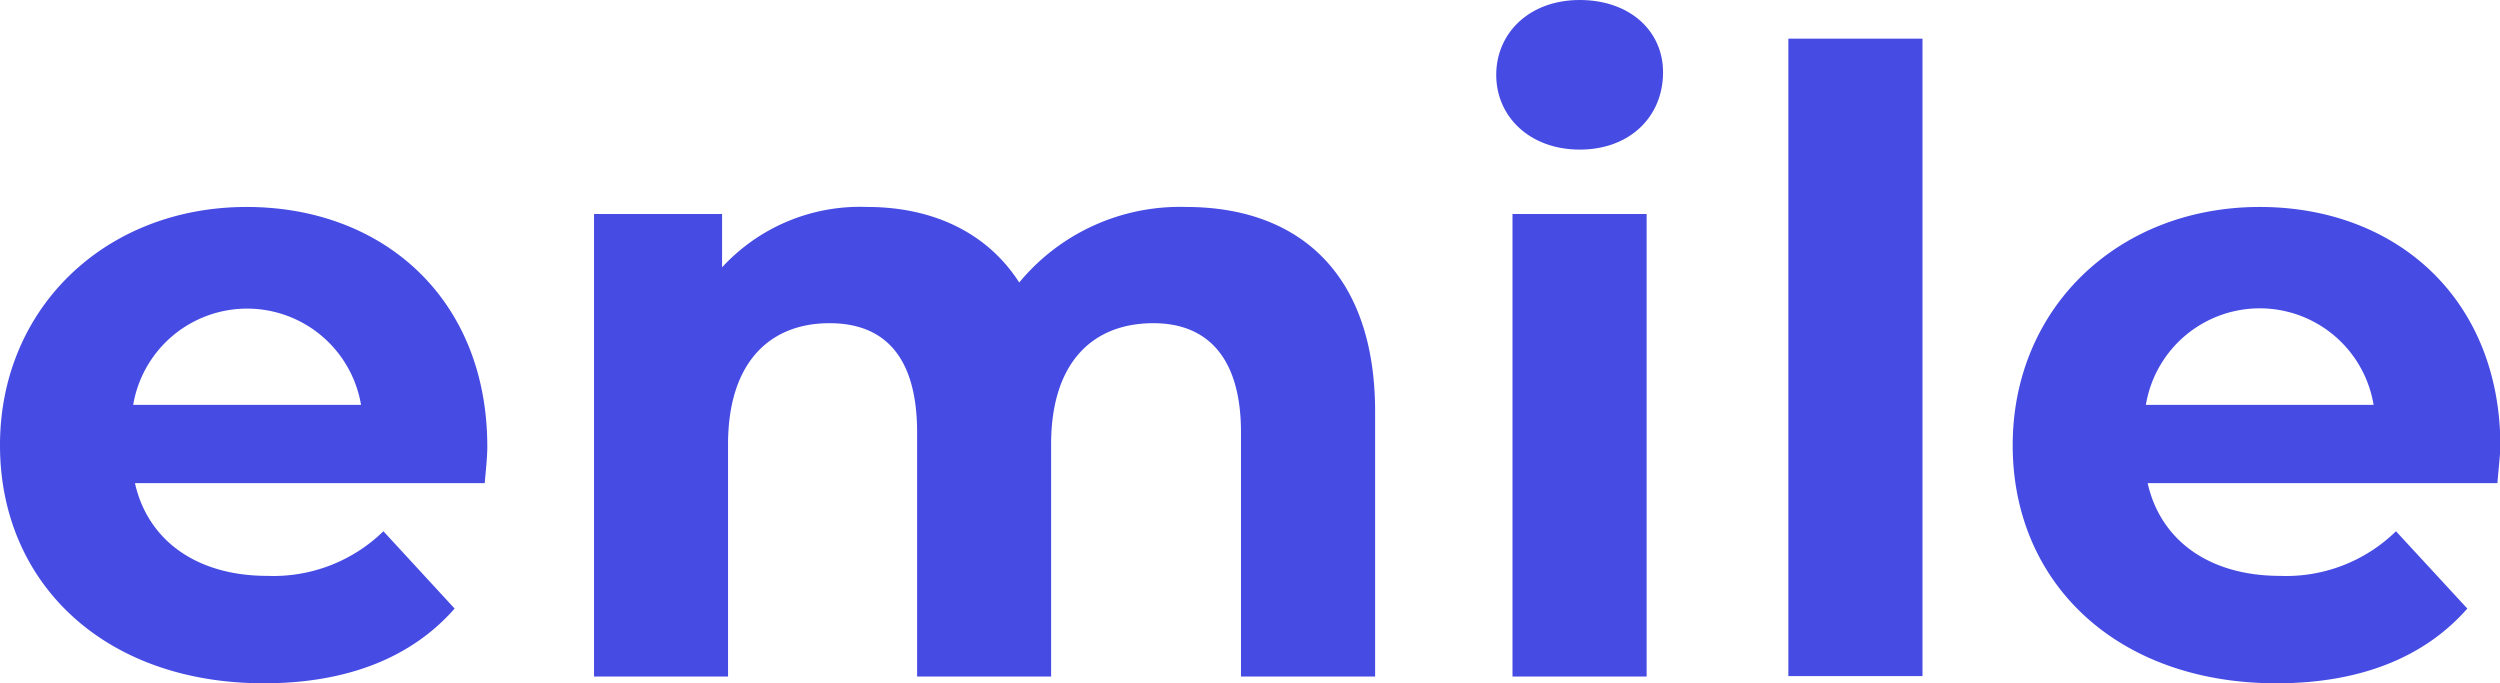 <svg id="Layer_1" data-name="Layer 1" xmlns="http://www.w3.org/2000/svg" viewBox="0 0 184.33 50.38">
  <g>
    <path d="M273.12,213.36H247.33c.95,4.24,4.56,6.84,9.76,6.84a11.61,11.61,0,0,0,8.56-3.29l5.25,5.7c-3.16,3.61-7.92,5.51-14.06,5.51-11.79,0-19.46-7.41-19.46-17.55S245.18,193,255.57,193c10,0,17.74,6.71,17.74,17.68C273.31,211.46,273.19,212.53,273.12,213.36Zm-25.92-5.77H264a8.52,8.52,0,0,0-16.8,0Z" transform="translate(-237.38 -177.74)" style="fill: #464be3"/>
    <path d="M338.77,208.1v19.52h-9.89v-18c0-5.51-2.47-8.05-6.46-8.05-4.44,0-7.54,2.85-7.54,8.94v17.11H305v-18c0-5.51-2.34-8.05-6.46-8.05-4.37,0-7.48,2.85-7.48,8.94v17.11h-9.88v-34.1h9.44v3.93A13.82,13.82,0,0,1,301.32,193c4.75,0,8.81,1.83,11.21,5.57a15.37,15.37,0,0,1,12.3-5.57C332.94,193,338.77,197.7,338.77,208.1Z" transform="translate(-237.38 -177.74)" style="fill: #464be3"/>
    <path d="M347.7,183.26c0-3.11,2.47-5.52,6.15-5.52S360,180,360,183.07c0,3.29-2.47,5.7-6.14,5.7S347.7,186.36,347.7,183.26Zm1.2,10.26h9.89v34.1H348.9Z" transform="translate(-237.38 -177.74)" style="fill: #464be3"/>
    <path d="M369.24,180.59h9.89v47h-9.89Z" transform="translate(-237.38 -177.74)" style="fill: #464be3"/>
    <path d="M421.52,213.36H395.73c.95,4.24,4.56,6.84,9.76,6.84a11.57,11.57,0,0,0,8.55-3.29l5.26,5.7c-3.17,3.61-7.92,5.51-14.07,5.51-11.78,0-19.45-7.41-19.45-17.55S393.57,193,404,193c10,0,17.74,6.71,17.74,17.68C421.71,211.46,421.58,212.53,421.52,213.36Zm-25.92-5.77h16.79a8.51,8.51,0,0,0-16.79,0Z" transform="translate(-237.38 -177.74)" style="fill: #464be3"/>
  </g>
</svg>
